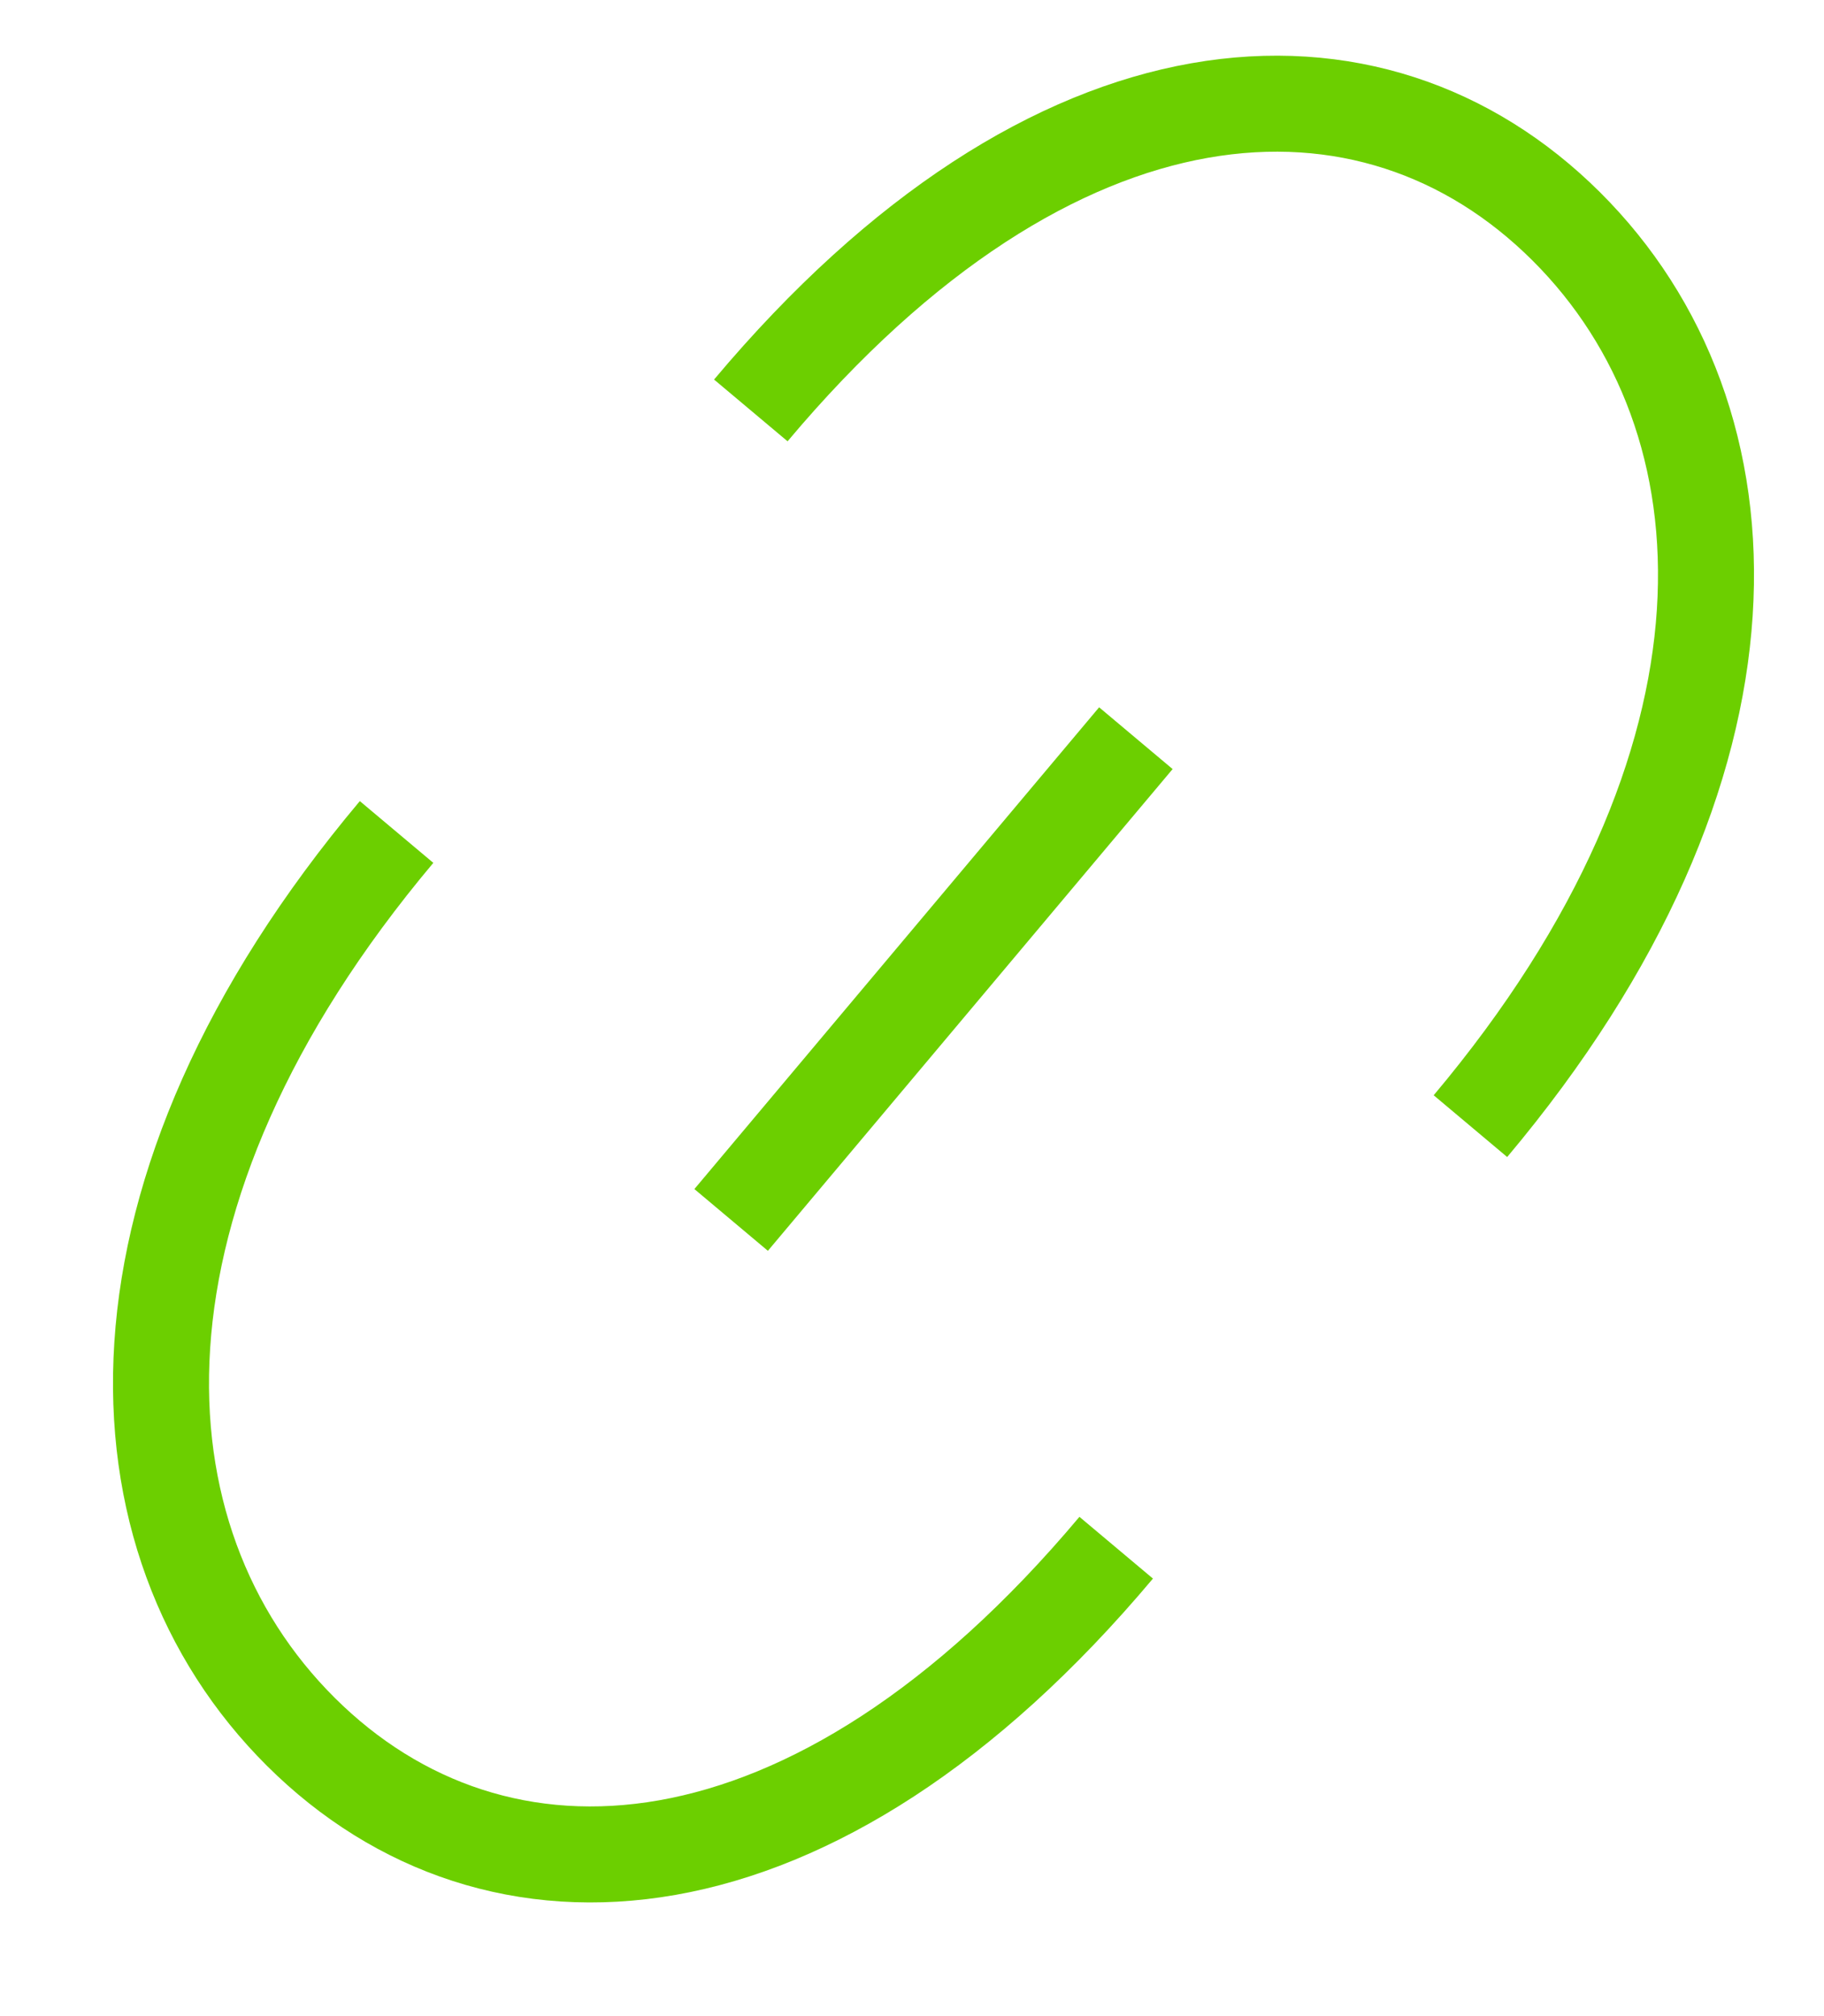 <svg width="19" height="21" viewBox="0 0 19 21" fill="none" xmlns="http://www.w3.org/2000/svg">
<path d="M7.821 4.275C10.983 0.511 14.295 0.349 16.313 2.356C18.331 4.363 18.48 7.966 15.317 11.73M7.616 12.707L11.832 7.689M4.131 8.666C0.968 12.43 1.117 16.033 3.135 18.04C5.153 20.047 8.465 19.885 11.627 16.121" stroke="#6CCF00" strokeWidth="2" strokeLinecap="round" strokeLinejoin="round"/>
</svg>
